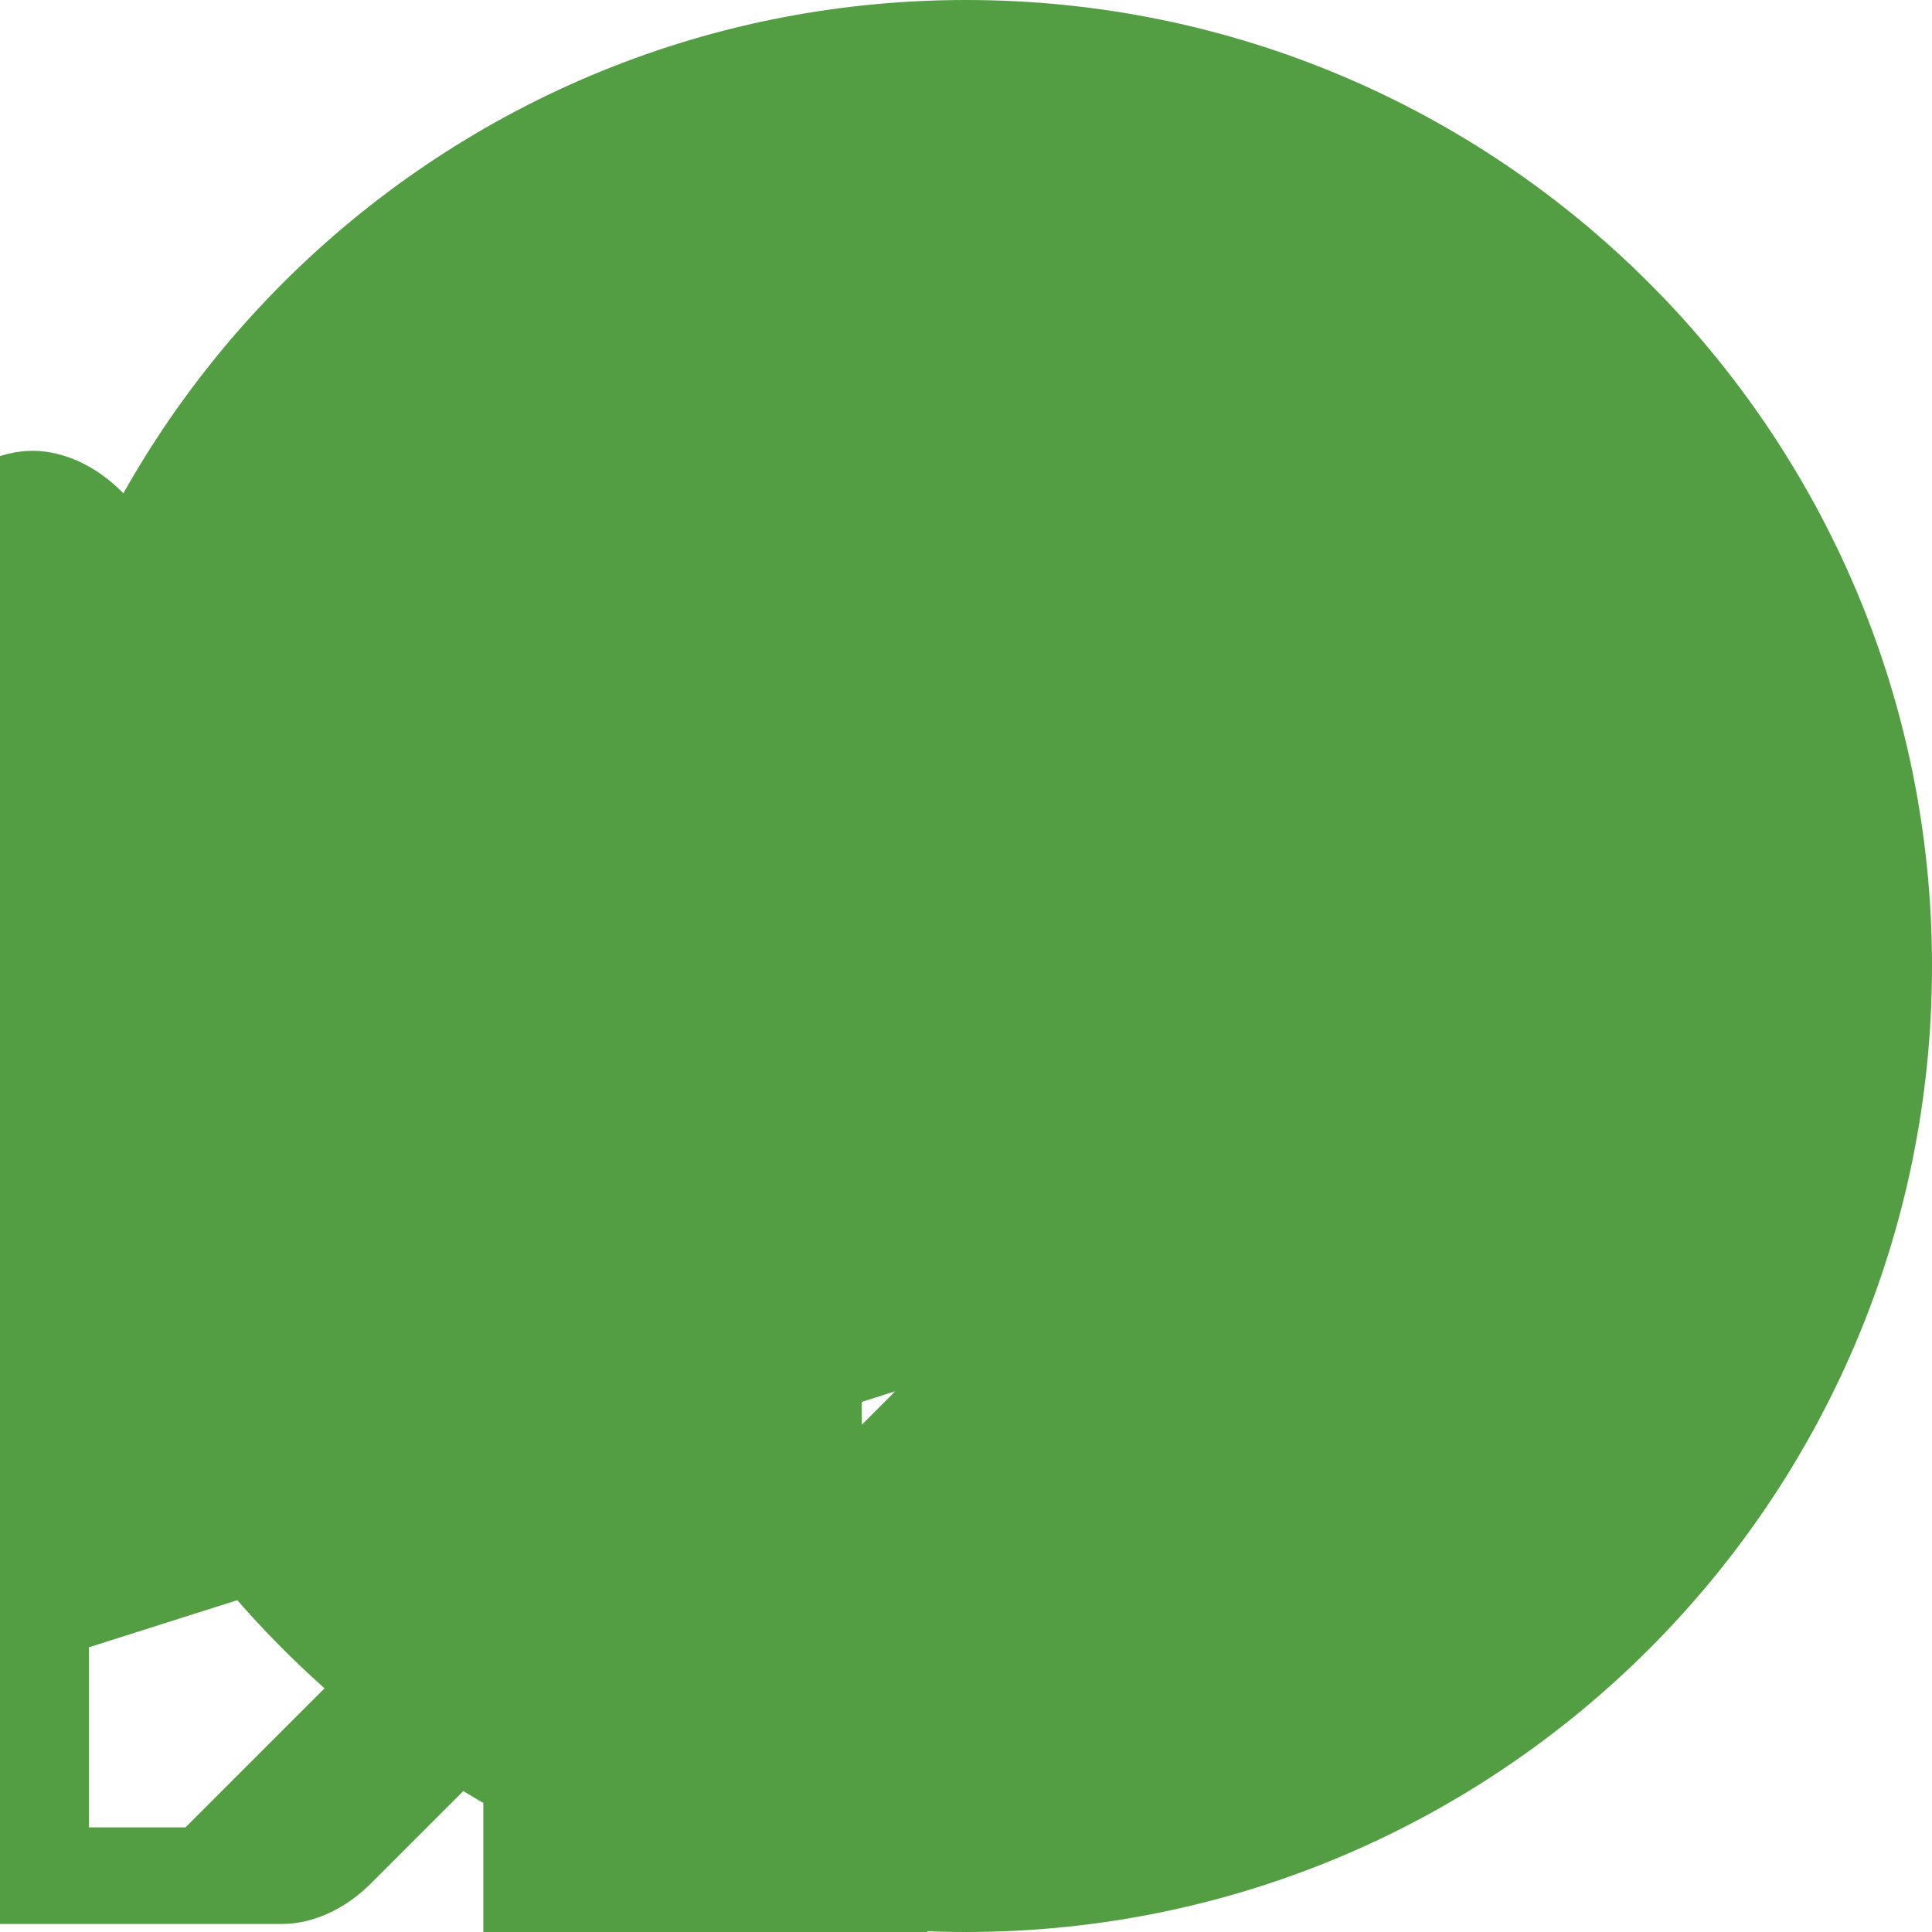 <svg xmlns="http://www.w3.org/2000/svg" viewBox="0 0 24 24">
  <path fill="#539E43" d="M12 0C5.373 0 0 5.373 0 12c0 6.627 5.373 12 12 12s12-5.373 12-12c0-6.627-5.373-12-12-12zm5.917 15.125c-.077.075-.158.15-.238.225-.158.15-.317.3-.475.45-.317.3-.633.6-.95.9-.317.3-.633.6-.95.9-.317.3-.633.6-.95.9-.317.3-.633.6-.95.9-.317.3-.633.6-.95.9-.317.3-.633.6-.95.9-.317.3-.633.6-.95.9-.317.3-.633.6-.95.9h-1.2v-4.8h-2.4v6h4.8c.4 0 .8-.2 1.1-.5l7.9-7.9c.3-.3.5-.7.5-1.1s-.2-.8-.5-1.1l-1.4-1.4c-.3-.3-.7-.5-1.1-.5s-.8.2-1.1.5l-5.5 5.5v-8.8c0-.4-.2-.8-.5-1.1l-1.4-1.4c-.3-.3-.7-.5-1.1-.5s-.8.2-1.1.5l-5.5 5.5v-2.4h-2.4v12h2.4v-7.2l4.8-4.8v9.6l-3.6 3.6h-1.2v-4.8h-2.4v6h4.8c.4 0 .8-.2 1.1-.5l7.9-7.9c.3-.3.5-.7.5-1.1s-.2-.8-.5-1.1l-1.4-1.4c-.3-.3-.7-.5-1.1-.5s-.8.2-1.1.5l-5.5 5.5v-8.8c0-.4-.2-.8-.5-1.1l-1.4-1.4c-.3-.3-.7-.5-1.1-.5s-.8.2-1.1.5l-5.5 5.5v-2.4h-2.4v12h2.4v-7.2l4.8-4.8v9.6l-3.6 3.6z"/>
</svg> 